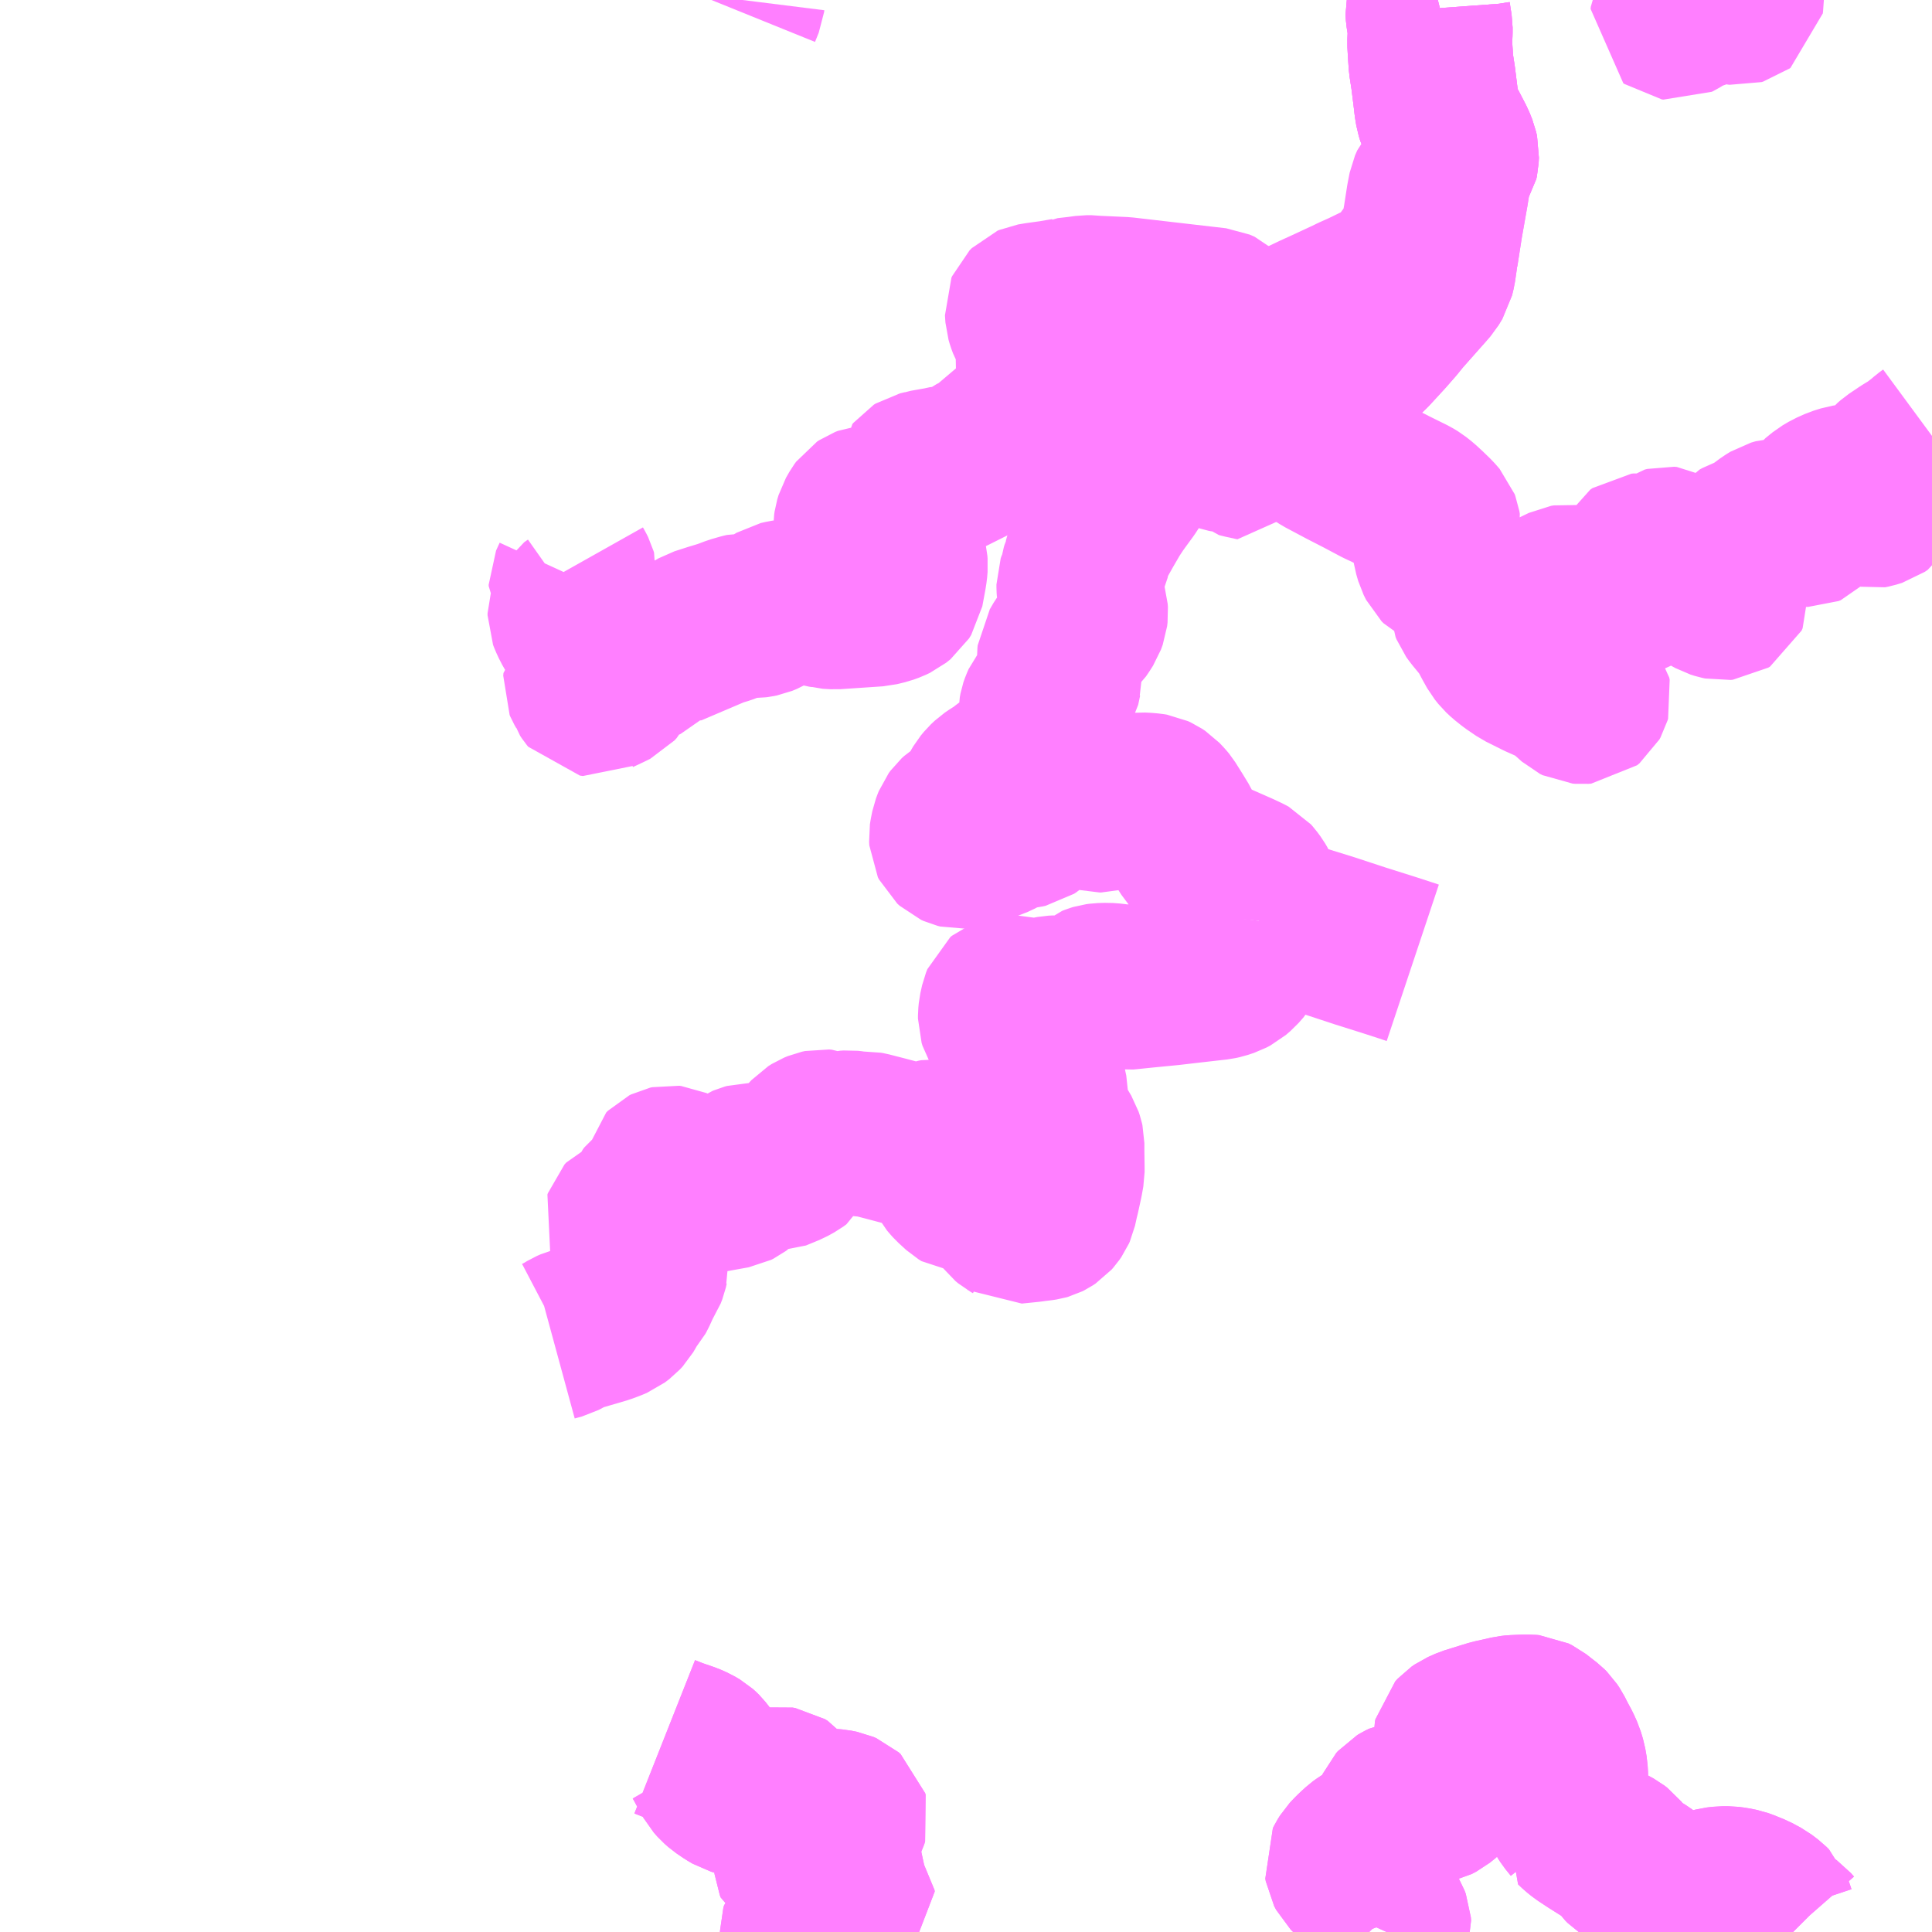 <?xml version="1.0" encoding="UTF-8"?>
<svg  xmlns="http://www.w3.org/2000/svg" xmlns:xlink="http://www.w3.org/1999/xlink" xmlns:go="http://purl.org/svgmap/profile" property="N07_001,N07_002,N07_003,N07_004,N07_005,N07_006,N07_007" viewBox="13236.328 -3339.844 8.789 8.789" go:dataArea="13236.328125 -3339.84375 8.7890625 8.7890625" >
<globalCoordinateSystem srsName="http://purl.org/crs/84" transform="matrix(100.0,0.0,0.0,-100.0,0.0,0.0)" />
<defs>
 <g id="p0" >
  <circle cx="0.0" cy="0.0" r="3" stroke="green" stroke-width="0.75" vector-effect="non-scaling-stroke" />
 </g>
</defs>
<g fill="none" fill-rule="evenodd" stroke="#FF00FF" stroke-width="0.75" opacity="0.5" vector-effect="non-scaling-stroke" stroke-linejoin="bevel" >
<path content="1,宇和島自動車（株）,三瓶-上和泉21,1.0,1.0,0.0," xlink:title="1" d="M13242.869,-3339.844L13242.853,-3339.84L13242.837,-3339.831L13242.827,-3339.819L13242.823,-3339.803L13242.825,-3339.776L13242.834,-3339.719L13242.834,-3339.697L13242.832,-3339.65L13242.834,-3339.613L13242.838,-3339.553L13242.848,-3339.488L13242.858,-3339.408L13242.863,-3339.365L13242.868,-3339.335L13242.875,-3339.312L13242.911,-3339.244L13242.938,-3339.192L13242.95,-3339.162L13242.954,-3339.144L13242.953,-3339.122L13242.95,-3339.108L13242.923,-3339.067L13242.922,-3339.058L13242.917,-3339.035L13242.907,-3338.971L13242.881,-3338.824L13242.86,-3338.689L13242.86,-3338.686L13242.858,-3338.681L13242.857,-3338.672L13242.849,-3338.617L13242.842,-3338.588L13242.825,-3338.56L13242.806,-3338.538L13242.697,-3338.415L13242.667,-3338.378L13242.625,-3338.33L13242.557,-3338.256L13242.529,-3338.229L13242.48,-3338.195L13242.451,-3338.172L13242.317,-3338.079L13242.24,-3338.026L13242.236,-3338.023L13242.21,-3338.005L13242.202,-3337.999L13242.138,-3337.954L13242.125,-3337.963L13242.117,-3337.967L13242.066,-3337.989L13242.059,-3337.984L13242.025,-3337.922L13242.082,-3337.901"/>
<path content="1,宇和島自動車（株）,三瓶-上和泉21,1.0,1.0,0.0," xlink:title="1" d="M13244.25,-3339.844L13244.25,-3339.843L13244.249,-3339.836L13244.245,-3339.833L13244.238,-3339.831L13244.229,-3339.832L13244.211,-3339.838L13244.199,-3339.839L13244.184,-3339.838L13244.171,-3339.836L13244.152,-3339.836L13244.121,-3339.832L13244.099,-3339.829L13244.082,-3339.824L13244.066,-3339.817L13244.043,-3339.809L13244.015,-3339.802L13243.998,-3339.795L13243.985,-3339.787L13243.969,-3339.774L13243.956,-3339.766L13243.948,-3339.762L13243.941,-3339.763L13243.937,-3339.766L13243.938,-3339.776L13243.942,-3339.784L13243.962,-3339.807L13243.974,-3339.815L13243.988,-3339.822L13244.017,-3339.829L13244.037,-3339.835L13244.057,-3339.844"/>
<path content="1,宇和島自動車（株）,三瓶-歴史博物館前22,4.0,4.0,4.0," xlink:title="1" d="M13242.082,-3337.901L13242.025,-3337.922L13242.059,-3337.984L13242.066,-3337.989L13242.117,-3337.967L13242.125,-3337.963L13242.138,-3337.954L13242.158,-3337.939L13242.174,-3337.924L13242.206,-3337.894L13242.212,-3337.889L13242.239,-3337.866L13242.294,-3337.812L13242.311,-3337.802L13242.351,-3337.776L13242.447,-3337.725L13242.523,-3337.686L13242.604,-3337.643L13242.645,-3337.624L13242.658,-3337.617L13242.747,-3337.573L13242.765,-3337.562L13242.789,-3337.543L13242.815,-3337.519L13242.847,-3337.488L13242.867,-3337.465L13242.87,-3337.457L13242.872,-3337.445L13242.868,-3337.428L13242.856,-3337.377L13242.855,-3337.369L13242.855,-3337.355L13242.858,-3337.336L13242.867,-3337.305L13242.878,-3337.283L13242.887,-3337.274L13242.897,-3337.269L13242.935,-3337.253L13242.956,-3337.241L13242.974,-3337.227L13242.995,-3337.202L13243.02,-3337.171L13243.027,-3337.159L13243.028,-3337.148L13243.027,-3337.131L13243.024,-3337.1L13243.025,-3337.085L13243.029,-3337.075L13243.042,-3337.057L13243.088,-3337.001L13243.103,-3336.979L13243.129,-3336.93L13243.148,-3336.896L13243.164,-3336.876L13243.181,-3336.86L13243.211,-3336.836L13243.255,-3336.806L13243.301,-3336.783L13243.331,-3336.768L13243.378,-3336.747L13243.413,-3336.732L13243.429,-3336.722L13243.454,-3336.701L13243.501,-3336.659L13243.513,-3336.653L13243.525,-3336.652L13243.538,-3336.653L13243.549,-3336.662L13243.554,-3336.671L13243.556,-3336.678L13243.554,-3336.688L13243.544,-3336.701L13243.518,-3336.723L13243.505,-3336.739L13243.488,-3336.764L13243.48,-3336.783L13243.475,-3336.8L13243.472,-3336.836L13243.467,-3336.858L13243.458,-3336.872L13243.443,-3336.882L13243.399,-3336.901L13243.374,-3336.914L13243.362,-3336.921L13243.353,-3336.934L13243.348,-3336.952L13243.35,-3336.965L13243.357,-3336.98L13243.381,-3337.005L13243.39,-3337.021L13243.391,-3337.034L13243.386,-3337.048L13243.373,-3337.063L13243.353,-3337.082L13243.346,-3337.095L13243.345,-3337.108L13243.348,-3337.122L13243.359,-3337.131L13243.446,-3337.173L13243.458,-3337.175L13243.473,-3337.173L13243.486,-3337.167L13243.503,-3337.152L13243.524,-3337.136L13243.537,-3337.131L13243.555,-3337.131L13243.642,-3337.138L13243.763,-3337.15L13243.781,-3337.155L13243.793,-3337.163L13243.799,-3337.175L13243.798,-3337.194L13243.795,-3337.208L13243.793,-3337.22L13243.775,-3337.273L13243.77,-3337.289L13243.771,-3337.298L13243.777,-3337.309L13243.787,-3337.316L13243.797,-3337.317L13243.832,-3337.314L13243.854,-3337.316L13243.872,-3337.322L13243.901,-3337.344L13243.913,-3337.347L13243.925,-3337.346L13243.937,-3337.339L13243.992,-3337.291L13244.011,-3337.27L13244.021,-3337.256L13244.025,-3337.244L13244.027,-3337.238L13244.027,-3337.23L13244.026,-3337.215L13244.032,-3337.2L13244.044,-3337.187L13244.075,-3337.164L13244.131,-3337.133L13244.15,-3337.127L13244.164,-3337.124L13244.174,-3337.125L13244.182,-3337.13L13244.187,-3337.141L13244.186,-3337.15L13244.174,-3337.176L13244.17,-3337.194L13244.17,-3337.209L13244.173,-3337.224L13244.18,-3337.239L13244.2,-3337.268L13244.214,-3337.291L13244.222,-3337.314L13244.227,-3337.356L13244.23,-3337.368L13244.238,-3337.378L13244.251,-3337.385L13244.293,-3337.4L13244.334,-3337.426L13244.376,-3337.457L13244.397,-3337.47L13244.418,-3337.476L13244.439,-3337.477L13244.455,-3337.476L13244.491,-3337.47L13244.545,-3337.458L13244.553,-3337.458L13244.563,-3337.462L13244.573,-3337.473L13244.58,-3337.489L13244.581,-3337.508L13244.579,-3337.53L13244.582,-3337.543L13244.596,-3337.56L13244.628,-3337.586L13244.655,-3337.602L13244.691,-3337.618L13244.723,-3337.628L13244.742,-3337.631L13244.742,-3337.631L13244.758,-3337.63L13244.77,-3337.625L13244.784,-3337.611L13244.794,-3337.591L13244.81,-3337.553L13244.818,-3337.543L13244.83,-3337.54L13244.845,-3337.543L13244.871,-3337.551L13244.884,-3337.56L13244.893,-3337.575L13244.9,-3337.605L13244.902,-3337.632L13244.904,-3337.669L13244.91,-3337.691L13244.92,-3337.713L13244.933,-3337.728L13244.948,-3337.741L13244.997,-3337.774L13245.043,-3337.802L13245.061,-3337.817L13245.075,-3337.827L13245.098,-3337.847L13245.117,-3337.861"/>
<path content="1,宇和島自動車（株）,八幡浜-下泊20,9.0,9.0,7.0," xlink:title="1" d="M13242.755,-3335.464L13242.719,-3335.476L13242.645,-3335.5L13242.518,-3335.54L13242.375,-3335.587L13242.259,-3335.623L13242.231,-3335.631L13242.181,-3335.642L13242.166,-3335.645L13242.146,-3335.647L13242.112,-3335.65L13242.055,-3335.655"/>
<path content="1,宇和島自動車（株）,八幡浜-下泊20,9.0,9.0,7.0," xlink:title="1" d="M13242.055,-3335.655L13242.052,-3335.632L13242.046,-3335.612L13242.037,-3335.586L13242.026,-3335.558L13242.014,-3335.531L13241.988,-3335.483L13241.976,-3335.463L13241.954,-3335.438L13241.933,-3335.42L13241.914,-3335.41L13241.887,-3335.401L13241.869,-3335.397L13241.842,-3335.394L13241.807,-3335.39L13241.728,-3335.381L13241.651,-3335.372L13241.538,-3335.361L13241.46,-3335.353L13241.449,-3335.352L13241.425,-3335.355L13241.393,-3335.36L13241.365,-3335.362L13241.334,-3335.361L13241.319,-3335.359L13241.309,-3335.356L13241.299,-3335.352L13241.28,-3335.336L13241.263,-3335.32L13241.251,-3335.312L13241.235,-3335.306L13241.218,-3335.301L13241.195,-3335.299L13241.176,-3335.299L13241.164,-3335.301L13241.15,-3335.304L13241.137,-3335.305L13241.117,-3335.304L13241.101,-3335.301L13241.075,-3335.29L13241.06,-3335.284L13241.046,-3335.284L13241.033,-3335.286L13241.023,-3335.287L13240.997,-3335.292L13240.962,-3335.3L13240.936,-3335.307L13240.919,-3335.307L13240.91,-3335.305L13240.902,-3335.302L13240.895,-3335.296L13240.889,-3335.281L13240.881,-3335.245L13240.879,-3335.224L13240.879,-3335.21L13240.883,-3335.197L13240.896,-3335.175L13240.905,-3335.166L13240.921,-3335.152L13240.95,-3335.134L13240.991,-3335.104L13241.011,-3335.087L13241.022,-3335.076L13241.031,-3335.057L13241.049,-3335.005L13241.065,-3334.952L13241.075,-3334.922L13241.079,-3334.9L13241.082,-3334.886L13241.085,-3334.872L13241.085,-3334.836L13241.084,-3334.808L13241.086,-3334.786L13241.091,-3334.769L13241.095,-3334.755L13241.121,-3334.717L13241.136,-3334.695L13241.152,-3334.668L13241.157,-3334.653L13241.159,-3334.644L13241.159,-3334.606L13241.16,-3334.533L13241.16,-3334.512L13241.153,-3334.473L13241.139,-3334.409L13241.134,-3334.389L13241.125,-3334.348L13241.121,-3334.339L13241.112,-3334.326L13241.104,-3334.317L13241.092,-3334.309L13241.084,-3334.305L13241.077,-3334.303L13241.064,-3334.301L13241.031,-3334.297L13241.018,-3334.295L13240.969,-3334.29L13240.939,-3334.287L13240.936,-3334.289L13240.927,-3334.294L13240.915,-3334.304L13240.905,-3334.317L13240.884,-3334.343L13240.862,-3334.375L13240.841,-3334.413L13240.835,-3334.42L13240.827,-3334.424L13240.812,-3334.428L13240.796,-3334.429L13240.778,-3334.429L13240.754,-3334.427L13240.729,-3334.425L13240.717,-3334.426L13240.704,-3334.434L13240.669,-3334.466L13240.66,-3334.476L13240.649,-3334.489L13240.642,-3334.502L13240.637,-3334.517L13240.629,-3334.544L13240.616,-3334.599L13240.608,-3334.638L13240.603,-3334.647L13240.598,-3334.651L13240.586,-3334.652L13240.575,-3334.65L13240.542,-3334.639L13240.534,-3334.635L13240.526,-3334.633L13240.501,-3334.631L13240.474,-3334.629L13240.464,-3334.629L13240.453,-3334.637L13240.444,-3334.641L13240.422,-3334.647L13240.35,-3334.666L13240.28,-3334.684L13240.269,-3334.686L13240.244,-3334.685L13240.228,-3334.685L13240.208,-3334.689L13240.19,-3334.691L13240.175,-3334.69L13240.158,-3334.686L13240.135,-3334.678L13240.125,-3334.678L13240.114,-3334.68L13240.093,-3334.69L13240.081,-3334.695L13240.069,-3334.696L13240.055,-3334.693L13240.038,-3334.686L13240.022,-3334.676L13240.01,-3334.663L13239.996,-3334.642L13239.978,-3334.612L13239.963,-3334.59L13239.957,-3334.577L13239.942,-3334.566L13239.913,-3334.55L13239.852,-3334.525L13239.841,-3334.525L13239.824,-3334.522L13239.814,-3334.52L13239.794,-3334.521L13239.787,-3334.522L13239.776,-3334.528L13239.764,-3334.535L13239.757,-3334.539L13239.743,-3334.542L13239.734,-3334.542L13239.723,-3334.539L13239.716,-3334.536L13239.71,-3334.532L13239.702,-3334.523L13239.695,-3334.509L13239.692,-3334.499L13239.691,-3334.478L13239.69,-3334.466L13239.686,-3334.459L13239.678,-3334.453L13239.668,-3334.448L13239.629,-3334.441L13239.596,-3334.435L13239.569,-3334.43L13239.553,-3334.43L13239.545,-3334.431L13239.539,-3334.435L13239.533,-3334.448L13239.526,-3334.465L13239.521,-3334.471L13239.511,-3334.474L13239.501,-3334.472L13239.488,-3334.465L13239.482,-3334.463L13239.476,-3334.463L13239.457,-3334.479L13239.433,-3334.501L13239.411,-3334.517L13239.398,-3334.525L13239.385,-3334.531L13239.376,-3334.532L13239.367,-3334.53L13239.359,-3334.526L13239.351,-3334.518L13239.348,-3334.501L13239.347,-3334.479L13239.344,-3334.462L13239.337,-3334.442L13239.331,-3334.432L13239.323,-3334.422L13239.316,-3334.417L13239.298,-3334.408L13239.286,-3334.399L13239.28,-3334.391L13239.276,-3334.382L13239.275,-3334.37L13239.263,-3334.348L13239.252,-3334.328L13239.243,-3334.32L13239.233,-3334.314L13239.223,-3334.313L13239.208,-3334.313L13239.194,-3334.31L13239.184,-3334.306L13239.176,-3334.297L13239.174,-3334.291L13239.178,-3334.282L13239.188,-3334.27L13239.223,-3334.242L13239.233,-3334.233L13239.237,-3334.228L13239.236,-3334.204L13239.236,-3334.194L13239.228,-3334.184L13239.22,-3334.171L13239.215,-3334.159L13239.214,-3334.15L13239.217,-3334.143L13239.223,-3334.137L13239.237,-3334.129L13239.263,-3334.121L13239.266,-3334.118L13239.271,-3334.108L13239.272,-3334.099L13239.268,-3334.086L13239.264,-3334.068L13239.257,-3334.05L13239.253,-3334.044L13239.24,-3334.024L13239.214,-3333.967L13239.209,-3333.958L13239.196,-3333.943L13239.183,-3333.926L13239.168,-3333.899L13239.158,-3333.882L13239.146,-3333.869L13239.125,-3333.853L13239.106,-3333.845L13239.074,-3333.833L13238.975,-3333.804L13238.937,-3333.794L13238.921,-3333.787L13238.898,-3333.773L13238.877,-3333.762L13238.855,-3333.756L13238.844,-3333.753"/>
<path content="1,宇和島自動車（株）,八幡浜-下泊20,9.0,9.0,7.0," xlink:title="1" d="M13242.082,-3337.901L13242.025,-3337.922"/>
<path content="1,宇和島自動車（株）,八幡浜-下泊20,9.0,9.0,7.0," xlink:title="1" d="M13242.025,-3337.922L13241.999,-3337.874L13242.051,-3337.843L13242.077,-3337.827L13242.07,-3337.815L13242.062,-3337.801L13242.037,-3337.757L13241.982,-3337.769L13241.971,-3337.772L13241.957,-3337.785L13241.943,-3337.794L13241.933,-3337.795L13241.91,-3337.795L13241.9,-3337.797L13241.891,-3337.8L13241.885,-3337.804L13241.875,-3337.816L13241.83,-3337.878L13241.813,-3337.901L13241.806,-3337.907L13241.798,-3337.909L13241.784,-3337.91L13241.776,-3337.908L13241.769,-3337.904L13241.754,-3337.882L13241.743,-3337.871L13241.73,-3337.861L13241.691,-3337.843L13241.632,-3337.817L13241.6,-3337.804L13241.56,-3337.791L13241.537,-3337.782L13241.524,-3337.773L13241.512,-3337.757L13241.503,-3337.734L13241.491,-3337.694L13241.487,-3337.681L13241.466,-3337.644L13241.453,-3337.624L13241.415,-3337.572L13241.4,-3337.551L13241.396,-3337.545L13241.375,-3337.513L13241.339,-3337.451L13241.303,-3337.387L13241.282,-3337.35L13241.276,-3337.336L13241.274,-3337.321L13241.274,-3337.299L13241.272,-3337.289L13241.257,-3337.258L13241.254,-3337.248L13241.252,-3337.235L13241.251,-3337.221L13241.249,-3337.213L13241.239,-3337.194L13241.236,-3337.185L13241.236,-3337.172L13241.237,-3337.157L13241.243,-3337.135L13241.254,-3337.107L13241.261,-3337.087L13241.266,-3337.07L13241.267,-3337.056L13241.265,-3337.039L13241.257,-3337.017L13241.243,-3336.995L13241.232,-3336.979L13241.209,-3336.957L13241.186,-3336.932L13241.172,-3336.913L13241.154,-3336.882L13241.149,-3336.874L13241.148,-3336.863L13241.148,-3336.852L13241.152,-3336.83L13241.153,-3336.8L13241.155,-3336.779L13241.148,-3336.758L13241.139,-3336.716L13241.133,-3336.706L13241.117,-3336.691L13241.091,-3336.666L13241.078,-3336.65L13241.071,-3336.634L13241.067,-3336.623L13241.066,-3336.62L13241.063,-3336.604L13241.063,-3336.598L13241.063,-3336.581L13241.066,-3336.56L13241.073,-3336.532L13241.079,-3336.508L13241.08,-3336.498L13241.076,-3336.476L13241.072,-3336.464L13241.066,-3336.454L13241.055,-3336.44L13241.035,-3336.424L13241.015,-3336.412L13240.989,-3336.399L13240.964,-3336.384L13240.93,-3336.358L13240.902,-3336.337L13240.884,-3336.322L13240.856,-3336.305L13240.837,-3336.292L13240.82,-3336.276L13240.806,-3336.259L13240.796,-3336.242L13240.79,-3336.229L13240.779,-3336.196L13240.772,-3336.184L13240.763,-3336.17L13240.748,-3336.156L13240.734,-3336.147L13240.707,-3336.136L13240.693,-3336.127L13240.682,-3336.117L13240.674,-3336.106L13240.67,-3336.096L13240.664,-3336.08L13240.658,-3336.05L13240.656,-3336.037L13240.657,-3336.021L13240.662,-3336.011L13240.673,-3336.001L13240.684,-3335.996L13240.696,-3335.993L13240.71,-3335.994L13240.732,-3336L13240.807,-3336.023L13240.844,-3336.035L13240.878,-3336.051L13240.914,-3336.073L13240.932,-3336.081L13240.952,-3336.085L13240.976,-3336.085L13240.992,-3336.087L13241.006,-3336.09L13241.018,-3336.098L13241.066,-3336.141L13241.088,-3336.162L13241.101,-3336.169L13241.161,-3336.189L13241.183,-3336.193L13241.199,-3336.193L13241.213,-3336.192L13241.249,-3336.184L13241.311,-3336.168L13241.312,-3336.165L13241.318,-3336.162L13241.33,-3336.159L13241.338,-3336.159L13241.349,-3336.162L13241.365,-3336.171L13241.385,-3336.184L13241.402,-3336.203L13241.413,-3336.212L13241.423,-3336.217L13241.438,-3336.22L13241.468,-3336.22L13241.489,-3336.221L13241.508,-3336.227L13241.519,-3336.228L13241.54,-3336.227L13241.563,-3336.225L13241.575,-3336.223L13241.588,-3336.217L13241.603,-3336.207L13241.621,-3336.188L13241.63,-3336.177L13241.662,-3336.126L13241.687,-3336.085L13241.695,-3336.068L13241.707,-3336.042L13241.727,-3336.004L13241.745,-3335.976L13241.758,-3335.961L13241.772,-3335.951L13241.809,-3335.936L13241.898,-3335.897L13241.966,-3335.867L13242,-3335.851L13242.011,-3335.845L13242.019,-3335.836L13242.033,-3335.817L13242.043,-3335.8L13242.052,-3335.778L13242.056,-3335.76L13242.058,-3335.729L13242.058,-3335.687L13242.055,-3335.655"/>
<path content="1,宇和島自動車（株）,八幡浜-下泊20,9.0,9.0,7.0," xlink:title="1" d="M13242.869,-3339.844L13242.853,-3339.84L13242.837,-3339.831L13242.827,-3339.819L13242.823,-3339.803L13242.825,-3339.776L13242.834,-3339.719L13242.834,-3339.697L13242.832,-3339.65L13242.834,-3339.613L13242.838,-3339.553L13242.848,-3339.488L13242.858,-3339.408L13242.863,-3339.365L13242.868,-3339.335L13242.875,-3339.312L13242.911,-3339.244L13242.938,-3339.192L13242.95,-3339.162L13242.954,-3339.144L13242.953,-3339.122L13242.95,-3339.108L13242.923,-3339.067L13242.922,-3339.058L13242.917,-3339.035L13242.907,-3338.971L13242.881,-3338.824L13242.86,-3338.689L13242.86,-3338.686L13242.858,-3338.681L13242.857,-3338.672L13242.849,-3338.617L13242.842,-3338.588L13242.825,-3338.56L13242.806,-3338.538L13242.697,-3338.415L13242.667,-3338.378L13242.625,-3338.33L13242.557,-3338.256L13242.529,-3338.229L13242.48,-3338.195L13242.451,-3338.172L13242.317,-3338.079L13242.24,-3338.026L13242.236,-3338.023L13242.21,-3338.005L13242.202,-3337.999L13242.138,-3337.954L13242.125,-3337.963L13242.117,-3337.967L13242.066,-3337.989L13242.059,-3337.984L13242.025,-3337.922"/>
<path content="1,宇和島自動車（株）,八幡浜-周木19,6.0,6.0,5.5," xlink:title="1" d="M13241.962,-3338.246L13241.97,-3338.207L13241.97,-3338.204L13241.978,-3338.167L13241.981,-3338.152"/>
<path content="1,宇和島自動車（株）,八幡浜-周木19,6.0,6.0,5.5," xlink:title="1" d="M13241.962,-3338.246L13241.947,-3338.322L13241.945,-3338.328L13241.939,-3338.36L13241.939,-3338.369L13241.934,-3338.378L13241.918,-3338.392L13241.886,-3338.423L13241.863,-3338.433L13241.44,-3338.482L13241.308,-3338.488L13241.293,-3338.49L13241.271,-3338.49L13241.234,-3338.485L13241.208,-3338.482L13241.181,-3338.479L13241.179,-3338.478L13241.116,-3338.467L13241.087,-3338.463L13241.051,-3338.458L13241.021,-3338.453L13241.014,-3338.45L13241.004,-3338.44L13241.001,-3338.433L13241.002,-3338.417L13241.003,-3338.403L13241.008,-3338.386L13241.015,-3338.367L13241.026,-3338.347L13241.049,-3338.316L13241.055,-3338.305L13241.06,-3338.289L13241.067,-3338.267L13241.072,-3338.255L13241.073,-3338.247L13241.073,-3338.241L13241.07,-3338.231L13241.056,-3338.21L13241.047,-3338.196L13241.045,-3338.184L13241.05,-3338.16L13241.053,-3338.14L13241.05,-3338.12L13241.042,-3338.077L13241.027,-3338.028L13241.022,-3338.015L13241.001,-3337.974L13240.971,-3337.928L13240.961,-3337.916L13240.926,-3337.887L13240.918,-3337.881L13240.839,-3337.814L13240.809,-3337.785L13240.791,-3337.779L13240.76,-3337.763L13240.749,-3337.755L13240.74,-3337.735L13240.727,-3337.724L13240.714,-3337.721L13240.681,-3337.719L13240.654,-3337.717L13240.637,-3337.716L13240.605,-3337.709L13240.554,-3337.7L13240.537,-3337.697L13240.531,-3337.695L13240.51,-3337.69L13240.502,-3337.685L13240.498,-3337.68L13240.498,-3337.672L13240.497,-3337.662L13240.493,-3337.653L13240.489,-3337.643L13240.48,-3337.635L13240.471,-3337.63L13240.468,-3337.627L13240.42,-3337.591L13240.407,-3337.58L13240.375,-3337.558L13240.356,-3337.548L13240.342,-3337.543L13240.313,-3337.538L13240.275,-3337.534L13240.262,-3337.529L13240.253,-3337.523L13240.245,-3337.512L13240.229,-3337.484L13240.223,-3337.464L13240.221,-3337.45L13240.221,-3337.438L13240.224,-3337.417L13240.223,-3337.398L13240.225,-3337.383L13240.23,-3337.36L13240.235,-3337.348L13240.243,-3337.338L13240.255,-3337.328L13240.269,-3337.32L13240.279,-3337.317L13240.292,-3337.312L13240.306,-3337.308L13240.328,-3337.304L13240.34,-3337.306L13240.379,-3337.313L13240.41,-3337.318L13240.417,-3337.317L13240.429,-3337.313L13240.439,-3337.304L13240.444,-3337.294L13240.446,-3337.285L13240.447,-3337.273L13240.445,-3337.249L13240.441,-3337.224L13240.428,-3337.154L13240.418,-3337.138L13240.398,-3337.122L13240.379,-3337.113L13240.357,-3337.105L13240.32,-3337.096L13240.127,-3337.083L13240.092,-3337.085L13240.078,-3337.089L13240.065,-3337.091L13240.021,-3337.104L13240,-3337.109L13239.983,-3337.111L13239.96,-3337.11L13239.945,-3337.111L13239.921,-3337.108L13239.894,-3337.104L13239.872,-3337.099L13239.857,-3337.09L13239.833,-3337.07L13239.811,-3337.057L13239.789,-3337.048L13239.774,-3337.045L13239.766,-3337.044L13239.743,-3337.044L13239.719,-3337.045L13239.706,-3337.042L13239.668,-3337.031L13239.623,-3337.014L13239.57,-3336.998L13239.511,-3336.979L13239.497,-3336.971L13239.491,-3336.962L13239.484,-3336.945L13239.478,-3336.94L13239.469,-3336.939L13239.448,-3336.939L13239.42,-3336.937L13239.398,-3336.931L13239.371,-3336.922L13239.351,-3336.913L13239.326,-3336.899L13239.305,-3336.883L13239.273,-3336.856L13239.257,-3336.841L13239.251,-3336.838L13239.235,-3336.837L13239.216,-3336.836L13239.2,-3336.831L13239.192,-3336.827L13239.19,-3336.822L13239.189,-3336.807L13239.184,-3336.796L13239.17,-3336.784L13239.16,-3336.778L13239.153,-3336.772L13239.144,-3336.767L13239.139,-3336.758L13239.134,-3336.749L13239.129,-3336.739L13239.119,-3336.728L13239.099,-3336.718L13239.048,-3336.694L13239.033,-3336.685L13239.019,-3336.687L13239.014,-3336.693L13239.006,-3336.705L13239.002,-3336.718L13238.994,-3336.732L13238.991,-3336.739L13238.992,-3336.751L13238.997,-3336.755L13239.031,-3336.772L13239.044,-3336.785L13239.054,-3336.797L13239.058,-3336.807L13239.057,-3336.82L13239.05,-3336.835L13239.037,-3336.848L13239.038,-3336.867L13239.053,-3336.896L13239.051,-3336.905L13239.047,-3336.912L13239.031,-3336.921L13239.011,-3336.936L13238.998,-3336.947L13238.96,-3336.974L13238.95,-3336.985L13238.938,-3337.006L13238.926,-3337.032L13238.921,-3337.045L13238.921,-3337.054L13238.924,-3337.063L13238.929,-3337.071L13238.946,-3337.083L13238.953,-3337.093L13238.957,-3337.108L13238.958,-3337.119L13238.953,-3337.14L13238.946,-3337.152L13238.932,-3337.169L13238.926,-3337.178L13238.926,-3337.184L13238.931,-3337.195L13238.942,-3337.219L13238.943,-3337.226L13238.941,-3337.233L13238.935,-3337.245L13238.926,-3337.261"/>
<path content="1,宇和島自動車（株）,八幡浜-周木19,6.0,6.0,5.5," xlink:title="1" d="M13242.869,-3339.844L13242.853,-3339.84L13242.837,-3339.831L13242.827,-3339.819L13242.823,-3339.803L13242.825,-3339.776L13242.834,-3339.719L13242.834,-3339.697L13242.832,-3339.65L13242.834,-3339.613L13242.838,-3339.553L13242.848,-3339.488L13242.858,-3339.408L13242.863,-3339.365L13242.868,-3339.335L13242.875,-3339.312L13242.911,-3339.244L13242.938,-3339.192L13242.95,-3339.162L13242.954,-3339.144L13242.953,-3339.122L13242.95,-3339.108L13242.923,-3339.067L13242.922,-3339.058L13242.901,-3339.057L13242.881,-3339.044L13242.862,-3339.028L13242.846,-3339.01L13242.836,-3338.987L13242.827,-3338.941L13242.813,-3338.851L13242.797,-3338.759L13242.792,-3338.737L13242.787,-3338.727L13242.765,-3338.702L13242.745,-3338.68L13242.726,-3338.648L13242.717,-3338.632L13242.697,-3338.606L13242.662,-3338.577L13242.643,-3338.565L13242.594,-3338.542L13242.53,-3338.511L13242.483,-3338.49L13242.465,-3338.481L13242.379,-3338.441L13242.353,-3338.429L13242.309,-3338.409L13242.219,-3338.366L13242.184,-3338.349L13242.104,-3338.312L13242.064,-3338.293L13242.039,-3338.281L13242.006,-3338.267L13242.003,-3338.266L13241.962,-3338.246"/>
<path content="1,宇和島自動車（株）,八幡浜-穴井18,10.0,10.0,10.0," xlink:title="1" d="M13239.706,-3339.844L13239.705,-3339.836L13239.688,-3339.794"/>
<path content="1,宇和島自動車（株）,田の浜-宇和島25,9.0,9.0,9.0," xlink:title="1" d="M13239.352,-3331.943L13239.395,-3331.926L13239.456,-3331.905L13239.481,-3331.894L13239.503,-3331.881L13239.512,-3331.873L13239.516,-3331.869L13239.531,-3331.85L13239.542,-3331.831L13239.558,-3331.801L13239.572,-3331.776L13239.583,-3331.756L13239.599,-3331.738L13239.616,-3331.723L13239.647,-3331.702L13239.669,-3331.689L13239.686,-3331.684L13239.71,-3331.682L13239.736,-3331.681L13239.749,-3331.682L13239.77,-3331.684L13239.796,-3331.689L13239.828,-3331.698L13239.859,-3331.704L13239.872,-3331.706L13239.884,-3331.704L13239.897,-3331.696L13239.912,-3331.677L13239.936,-3331.642L13239.945,-3331.629L13239.951,-3331.623L13239.961,-3331.616L13239.976,-3331.611L13239.996,-3331.608L13240.043,-3331.607L13240.091,-3331.606L13240.128,-3331.603L13240.153,-3331.598L13240.167,-3331.592L13240.176,-3331.584L13240.178,-3331.577L13240.174,-3331.564L13240.165,-3331.546L13240.15,-3331.522L13240.126,-3331.488L13240.112,-3331.473L13240.1,-3331.469L13240.076,-3331.464L13240.053,-3331.458L13240.042,-3331.455L13240.033,-3331.449L13240.026,-3331.434L13240.017,-3331.413L13240.008,-3331.4L13239.994,-3331.394L13239.961,-3331.385L13239.953,-3331.38L13239.95,-3331.37L13239.951,-3331.361L13239.955,-3331.351L13239.967,-3331.344L13239.994,-3331.332L13240.017,-3331.326L13240.034,-3331.324L13240.053,-3331.324L13240.072,-3331.329L13240.096,-3331.341L13240.113,-3331.35L13240.127,-3331.351L13240.155,-3331.348L13240.165,-3331.346L13240.17,-3331.337L13240.169,-3331.325L13240.163,-3331.31L13240.144,-3331.288L13240.122,-3331.26L13240.114,-3331.247L13240.114,-3331.238L13240.119,-3331.229L13240.128,-3331.22L13240.147,-3331.211L13240.182,-3331.202L13240.205,-3331.197L13240.208,-3331.193L13240.209,-3331.186L13240.203,-3331.181L13240.192,-3331.175L13240.175,-3331.166L13240.158,-3331.156L13240.153,-3331.146L13240.146,-3331.126L13240.141,-3331.117L13240.133,-3331.111L13240.117,-3331.108L13240.097,-3331.107L13240.088,-3331.103L13240.07,-3331.092L13240.053,-3331.084L13240.037,-3331.082L13240.01,-3331.081L13239.996,-3331.079L13239.988,-3331.076L13239.981,-3331.068L13239.978,-3331.058L13239.978,-3331.055M13242.636,-3331.055L13242.641,-3331.066L13242.646,-3331.082L13242.645,-3331.097L13242.639,-3331.113L13242.63,-3331.128L13242.614,-3331.144L13242.607,-3331.154L13242.597,-3331.173L13242.585,-3331.202L13242.579,-3331.213L13242.572,-3331.224L13242.562,-3331.236L13242.532,-3331.265L13242.492,-3331.305L13242.474,-3331.322L13242.465,-3331.331L13242.456,-3331.348L13242.454,-3331.36L13242.457,-3331.366L13242.459,-3331.37L13242.469,-3331.386L13242.483,-3331.401L13242.492,-3331.41L13242.496,-3331.414L13242.521,-3331.437L13242.536,-3331.448L13242.564,-3331.465L13242.599,-3331.481L13242.625,-3331.499L13242.648,-3331.517L13242.658,-3331.532L13242.664,-3331.55L13242.667,-3331.567L13242.67,-3331.583L13242.673,-3331.589L13242.687,-3331.62L13242.695,-3331.629L13242.705,-3331.635L13242.723,-3331.644L13242.738,-3331.646L13242.762,-3331.647L13242.799,-3331.645L13242.81,-3331.644L13242.826,-3331.646L13242.849,-3331.651L13242.87,-3331.662L13242.896,-3331.683L13242.925,-3331.712L13242.937,-3331.729L13242.947,-3331.748L13242.95,-3331.774L13242.953,-3331.796L13242.953,-3331.829L13242.952,-3331.852L13242.949,-3331.932L13242.951,-3331.941L13242.963,-3331.954L13242.976,-3331.963L13243.01,-3331.978L13243.081,-3332L13243.117,-3332.011L13243.167,-3332.022L13243.197,-3332.029L13243.215,-3332.031L13243.261,-3332.033L13243.285,-3332.033L13243.296,-3332.032L13243.312,-3332.024L13243.335,-3332.006L13243.349,-3331.995L13243.353,-3331.992L13243.362,-3331.985L13243.372,-3331.975L13243.384,-3331.957L13243.398,-3331.929L13243.419,-3331.89L13243.433,-3331.859L13243.443,-3331.826L13243.449,-3331.791L13243.451,-3331.756L13243.448,-3331.709L13243.444,-3331.661L13243.445,-3331.631L13243.449,-3331.613L13243.457,-3331.594L13243.468,-3331.577L13243.493,-3331.546L13243.492,-3331.544L13243.511,-3331.526L13243.531,-3331.51L13243.575,-3331.481L13243.629,-3331.447L13243.671,-3331.424L13243.684,-3331.414L13243.696,-3331.399L13243.705,-3331.385L13243.715,-3331.371L13243.725,-3331.361L13243.757,-3331.34L13243.799,-3331.314L13243.822,-3331.297L13243.841,-3331.281L13243.866,-3331.256L13243.886,-3331.237L13243.899,-3331.229L13243.938,-3331.214L13243.974,-3331.198L13243.987,-3331.191L13243.998,-3331.18L13244.009,-3331.164L13244.015,-3331.157L13244.024,-3331.153L13244.039,-3331.15L13244.05,-3331.153L13244.057,-3331.158L13244.064,-3331.172L13244.07,-3331.187L13244.083,-3331.211L13244.098,-3331.23L13244.108,-3331.239L13244.117,-3331.244L13244.136,-3331.249L13244.162,-3331.252L13244.191,-3331.252L13244.216,-3331.249L13244.245,-3331.243L13244.262,-3331.237L13244.267,-3331.235L13244.279,-3331.23L13244.304,-3331.22L13244.343,-3331.199L13244.372,-3331.177L13244.383,-3331.166L13244.388,-3331.152L13244.395,-3331.131L13244.404,-3331.114L13244.412,-3331.106L13244.428,-3331.099L13244.452,-3331.086L13244.466,-3331.076L13244.48,-3331.06L13244.485,-3331.055"/>
<path content="1,宇和島自動車（株）,田の浜-岩松26,3.5,3.5,3.5," xlink:title="1" d="M13239.352,-3331.943L13239.395,-3331.926L13239.456,-3331.905L13239.481,-3331.894L13239.503,-3331.881L13239.512,-3331.873L13239.516,-3331.869L13239.531,-3331.85L13239.542,-3331.831L13239.558,-3331.801L13239.572,-3331.776L13239.583,-3331.756L13239.599,-3331.738L13239.616,-3331.723L13239.647,-3331.702L13239.669,-3331.689L13239.686,-3331.684L13239.71,-3331.682L13239.736,-3331.681L13239.749,-3331.682L13239.77,-3331.684L13239.796,-3331.689L13239.828,-3331.698L13239.859,-3331.704L13239.872,-3331.706L13239.884,-3331.704L13239.897,-3331.696L13239.912,-3331.677L13239.936,-3331.642L13239.945,-3331.629L13239.951,-3331.623L13239.961,-3331.616L13239.976,-3331.611L13239.996,-3331.608L13240.043,-3331.607L13240.091,-3331.606L13240.128,-3331.603L13240.153,-3331.598L13240.167,-3331.592L13240.176,-3331.584L13240.178,-3331.577L13240.174,-3331.564L13240.165,-3331.546L13240.15,-3331.522L13240.126,-3331.488L13240.112,-3331.473L13240.1,-3331.469L13240.076,-3331.464L13240.053,-3331.458L13240.042,-3331.455L13240.033,-3331.449L13240.026,-3331.434L13240.017,-3331.413L13240.008,-3331.4L13239.994,-3331.394L13239.961,-3331.385L13239.953,-3331.38L13239.95,-3331.37L13239.951,-3331.361L13239.955,-3331.351L13239.967,-3331.344L13239.994,-3331.332L13240.017,-3331.326L13240.034,-3331.324L13240.053,-3331.324L13240.072,-3331.329L13240.096,-3331.341L13240.113,-3331.35L13240.127,-3331.351L13240.155,-3331.348L13240.165,-3331.346L13240.17,-3331.337L13240.169,-3331.325L13240.163,-3331.31L13240.144,-3331.288L13240.122,-3331.26L13240.114,-3331.247L13240.114,-3331.238L13240.119,-3331.229L13240.128,-3331.22L13240.147,-3331.211L13240.182,-3331.202L13240.205,-3331.197L13240.208,-3331.193L13240.209,-3331.186L13240.203,-3331.181L13240.192,-3331.175L13240.175,-3331.166L13240.158,-3331.156L13240.153,-3331.146L13240.146,-3331.126L13240.141,-3331.117L13240.133,-3331.111L13240.117,-3331.108L13240.097,-3331.107L13240.088,-3331.103L13240.07,-3331.092L13240.053,-3331.084L13240.037,-3331.082L13240.01,-3331.081L13239.996,-3331.079L13239.988,-3331.076L13239.981,-3331.068L13239.978,-3331.058L13239.978,-3331.055M13242.636,-3331.055L13242.641,-3331.066L13242.646,-3331.082L13242.645,-3331.097L13242.639,-3331.113L13242.63,-3331.128L13242.614,-3331.144L13242.607,-3331.154L13242.597,-3331.173L13242.585,-3331.202L13242.579,-3331.213L13242.572,-3331.224L13242.562,-3331.236L13242.532,-3331.265L13242.492,-3331.305L13242.474,-3331.322L13242.465,-3331.331L13242.456,-3331.348L13242.454,-3331.36L13242.457,-3331.366L13242.459,-3331.37L13242.469,-3331.386L13242.483,-3331.401L13242.492,-3331.41L13242.496,-3331.414L13242.521,-3331.437L13242.536,-3331.448L13242.564,-3331.465L13242.599,-3331.481L13242.625,-3331.499L13242.648,-3331.517L13242.658,-3331.532L13242.664,-3331.55L13242.667,-3331.567L13242.67,-3331.583L13242.673,-3331.589L13242.687,-3331.62L13242.695,-3331.629L13242.705,-3331.635L13242.723,-3331.644L13242.738,-3331.646L13242.762,-3331.647L13242.799,-3331.645L13242.81,-3331.644L13242.826,-3331.646L13242.849,-3331.651L13242.87,-3331.662L13242.896,-3331.683L13242.925,-3331.712L13242.937,-3331.729L13242.947,-3331.748L13242.95,-3331.774L13242.953,-3331.796L13242.953,-3331.829L13242.952,-3331.852L13242.949,-3331.932L13242.951,-3331.941L13242.963,-3331.954L13242.976,-3331.963L13243.01,-3331.978L13243.081,-3332L13243.117,-3332.011L13243.167,-3332.022L13243.197,-3332.029L13243.215,-3332.031L13243.261,-3332.033L13243.285,-3332.033L13243.296,-3332.032L13243.312,-3332.024L13243.335,-3332.006L13243.349,-3331.995L13243.353,-3331.992L13243.362,-3331.985L13243.372,-3331.975L13243.384,-3331.957L13243.398,-3331.929L13243.419,-3331.89L13243.433,-3331.859L13243.443,-3331.826L13243.449,-3331.791L13243.451,-3331.756L13243.448,-3331.709L13243.444,-3331.661L13243.445,-3331.631L13243.449,-3331.613L13243.457,-3331.594L13243.468,-3331.577L13243.493,-3331.546L13243.492,-3331.544L13243.511,-3331.526L13243.531,-3331.51L13243.575,-3331.481L13243.629,-3331.447L13243.671,-3331.424L13243.684,-3331.414L13243.696,-3331.399L13243.705,-3331.385L13243.715,-3331.371L13243.725,-3331.361L13243.757,-3331.34L13243.799,-3331.314L13243.822,-3331.297L13243.841,-3331.281L13243.866,-3331.256L13243.886,-3331.237L13243.899,-3331.229L13243.938,-3331.214L13243.974,-3331.198L13243.987,-3331.191L13243.998,-3331.18L13244.009,-3331.164L13244.015,-3331.157L13244.024,-3331.153L13244.039,-3331.15L13244.05,-3331.153L13244.057,-3331.158L13244.064,-3331.172L13244.07,-3331.187L13244.083,-3331.211L13244.098,-3331.23L13244.108,-3331.239L13244.117,-3331.244L13244.136,-3331.249L13244.162,-3331.252L13244.191,-3331.252L13244.216,-3331.249L13244.245,-3331.243L13244.262,-3331.237L13244.267,-3331.235L13244.279,-3331.23L13244.304,-3331.22L13244.343,-3331.199L13244.372,-3331.177L13244.383,-3331.166L13244.388,-3331.152L13244.395,-3331.131L13244.404,-3331.114L13244.412,-3331.106L13244.428,-3331.099L13244.452,-3331.086L13244.466,-3331.076L13244.48,-3331.06L13244.485,-3331.055"/>
</g>
</svg>
